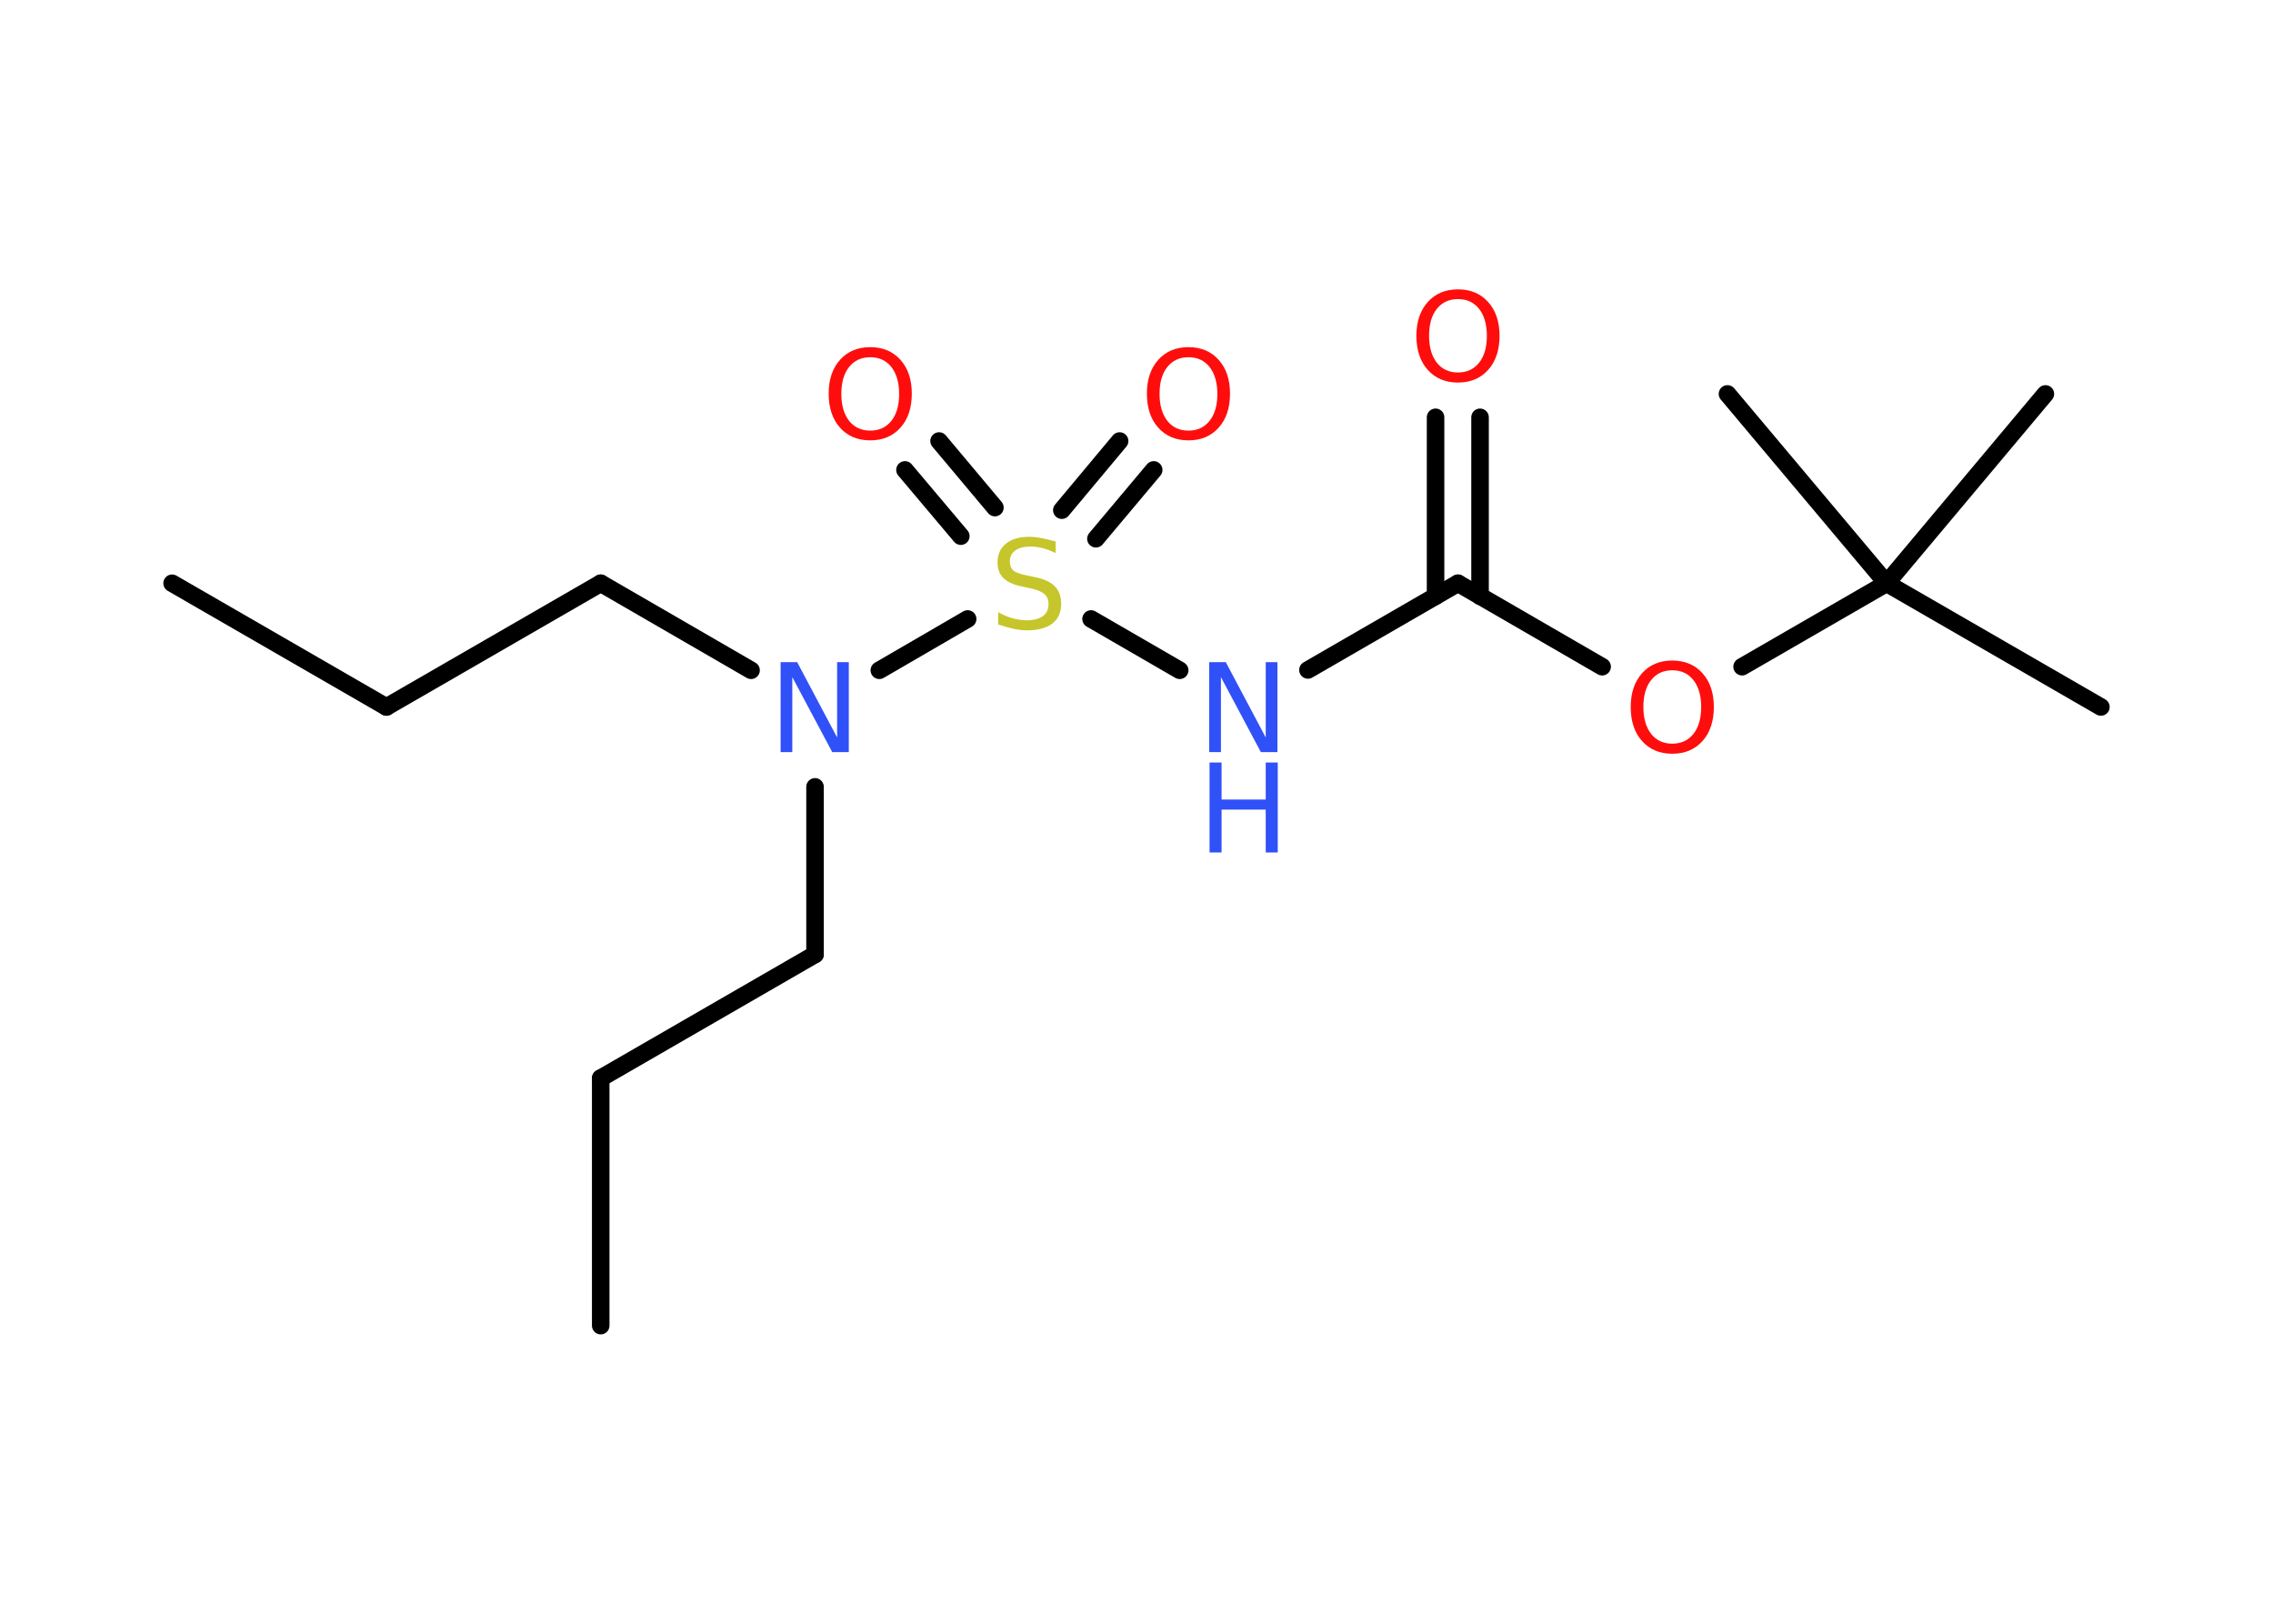 <?xml version='1.0' encoding='UTF-8'?>
<!DOCTYPE svg PUBLIC "-//W3C//DTD SVG 1.1//EN" "http://www.w3.org/Graphics/SVG/1.1/DTD/svg11.dtd">
<svg version='1.2' xmlns='http://www.w3.org/2000/svg' xmlns:xlink='http://www.w3.org/1999/xlink' width='70.0mm' height='50.0mm' viewBox='0 0 70.0 50.0'>
  <desc>Generated by the Chemistry Development Kit (http://github.com/cdk)</desc>
  <g stroke-linecap='round' stroke-linejoin='round' stroke='#000000' stroke-width='.54' fill='#FF0D0D'>
    <rect x='.0' y='.0' width='70.0' height='50.0' fill='#FFFFFF' stroke='none'/>
    <g id='mol1' class='mol'>
      <line id='mol1bnd1' class='bond' x1='5.3' y1='17.96' x2='11.9' y2='21.77'/>
      <line id='mol1bnd2' class='bond' x1='11.9' y1='21.77' x2='18.5' y2='17.96'/>
      <line id='mol1bnd3' class='bond' x1='18.5' y1='17.96' x2='23.13' y2='20.64'/>
      <line id='mol1bnd4' class='bond' x1='25.1' y1='24.23' x2='25.1' y2='29.39'/>
      <line id='mol1bnd5' class='bond' x1='25.1' y1='29.39' x2='18.5' y2='33.2'/>
      <line id='mol1bnd6' class='bond' x1='18.5' y1='33.2' x2='18.5' y2='40.82'/>
      <line id='mol1bnd7' class='bond' x1='27.08' y1='20.64' x2='29.8' y2='19.06'/>
      <g id='mol1bnd8' class='bond'>
        <line x1='32.7' y1='15.71' x2='34.48' y2='13.58'/>
        <line x1='33.75' y1='16.59' x2='35.53' y2='14.47'/>
      </g>
      <g id='mol1bnd9' class='bond'>
        <line x1='29.59' y1='16.51' x2='27.87' y2='14.47'/>
        <line x1='30.64' y1='15.63' x2='28.92' y2='13.58'/>
      </g>
      <line id='mol1bnd10' class='bond' x1='33.6' y1='19.06' x2='36.33' y2='20.64'/>
      <line id='mol1bnd11' class='bond' x1='40.28' y1='20.63' x2='44.9' y2='17.96'/>
      <g id='mol1bnd12' class='bond'>
        <line x1='44.21' y1='18.36' x2='44.21' y2='12.85'/>
        <line x1='45.58' y1='18.36' x2='45.58' y2='12.85'/>
      </g>
      <line id='mol1bnd13' class='bond' x1='44.9' y1='17.96' x2='49.34' y2='20.53'/>
      <line id='mol1bnd14' class='bond' x1='53.65' y1='20.53' x2='58.1' y2='17.96'/>
      <line id='mol1bnd15' class='bond' x1='58.1' y1='17.96' x2='64.7' y2='21.77'/>
      <line id='mol1bnd16' class='bond' x1='58.1' y1='17.96' x2='62.99' y2='12.13'/>
      <line id='mol1bnd17' class='bond' x1='58.1' y1='17.96' x2='53.2' y2='12.13'/>
      <path id='mol1atm4' class='atom' d='M24.05 20.39h.5l1.23 2.32v-2.32h.36v2.77h-.51l-1.23 -2.31v2.31h-.36v-2.77z' stroke='none' fill='#3050F8'/>
      <path id='mol1atm8' class='atom' d='M32.51 16.67v.36q-.21 -.1 -.4 -.15q-.19 -.05 -.37 -.05q-.31 .0 -.47 .12q-.17 .12 -.17 .34q.0 .18 .11 .28q.11 .09 .42 .15l.23 .05q.42 .08 .62 .28q.2 .2 .2 .54q.0 .4 -.27 .61q-.27 .21 -.79 .21q-.2 .0 -.42 -.05q-.22 -.05 -.46 -.13v-.38q.23 .13 .45 .19q.22 .06 .43 .06q.32 .0 .5 -.13q.17 -.13 .17 -.36q.0 -.21 -.13 -.32q-.13 -.11 -.41 -.17l-.23 -.05q-.42 -.08 -.61 -.26q-.19 -.18 -.19 -.49q.0 -.37 .26 -.58q.26 -.21 .71 -.21q.19 .0 .39 .04q.2 .04 .41 .1z' stroke='none' fill='#C6C62C'/>
      <path id='mol1atm9' class='atom' d='M36.6 11.0q-.41 .0 -.65 .3q-.24 .3 -.24 .83q.0 .52 .24 .83q.24 .3 .65 .3q.41 .0 .65 -.3q.24 -.3 .24 -.83q.0 -.52 -.24 -.83q-.24 -.3 -.65 -.3zM36.6 10.69q.58 .0 .93 .39q.35 .39 .35 1.04q.0 .66 -.35 1.05q-.35 .39 -.93 .39q-.58 .0 -.93 -.39q-.35 -.39 -.35 -1.05q.0 -.65 .35 -1.04q.35 -.39 .93 -.39z' stroke='none'/>
      <path id='mol1atm10' class='atom' d='M26.8 11.0q-.41 .0 -.65 .3q-.24 .3 -.24 .83q.0 .52 .24 .83q.24 .3 .65 .3q.41 .0 .65 -.3q.24 -.3 .24 -.83q.0 -.52 -.24 -.83q-.24 -.3 -.65 -.3zM26.8 10.69q.58 .0 .93 .39q.35 .39 .35 1.04q.0 .66 -.35 1.05q-.35 .39 -.93 .39q-.58 .0 -.93 -.39q-.35 -.39 -.35 -1.05q.0 -.65 .35 -1.04q.35 -.39 .93 -.39z' stroke='none'/>
      <g id='mol1atm11' class='atom'>
        <path d='M37.25 20.39h.5l1.23 2.32v-2.32h.36v2.77h-.51l-1.23 -2.31v2.31h-.36v-2.77z' stroke='none' fill='#3050F8'/>
        <path d='M37.25 23.48h.37v1.14h1.36v-1.14h.37v2.77h-.37v-1.32h-1.36v1.32h-.37v-2.77z' stroke='none' fill='#3050F8'/>
      </g>
      <path id='mol1atm13' class='atom' d='M44.9 9.21q-.41 .0 -.65 .3q-.24 .3 -.24 .83q.0 .52 .24 .83q.24 .3 .65 .3q.41 .0 .65 -.3q.24 -.3 .24 -.83q.0 -.52 -.24 -.83q-.24 -.3 -.65 -.3zM44.9 8.91q.58 .0 .93 .39q.35 .39 .35 1.04q.0 .66 -.35 1.05q-.35 .39 -.93 .39q-.58 .0 -.93 -.39q-.35 -.39 -.35 -1.05q.0 -.65 .35 -1.04q.35 -.39 .93 -.39z' stroke='none'/>
      <path id='mol1atm14' class='atom' d='M51.5 20.64q-.41 .0 -.65 .3q-.24 .3 -.24 .83q.0 .52 .24 .83q.24 .3 .65 .3q.41 .0 .65 -.3q.24 -.3 .24 -.83q.0 -.52 -.24 -.83q-.24 -.3 -.65 -.3zM51.5 20.34q.58 .0 .93 .39q.35 .39 .35 1.04q.0 .66 -.35 1.05q-.35 .39 -.93 .39q-.58 .0 -.93 -.39q-.35 -.39 -.35 -1.05q.0 -.65 .35 -1.04q.35 -.39 .93 -.39z' stroke='none'/>
    </g>
  </g>
</svg>
